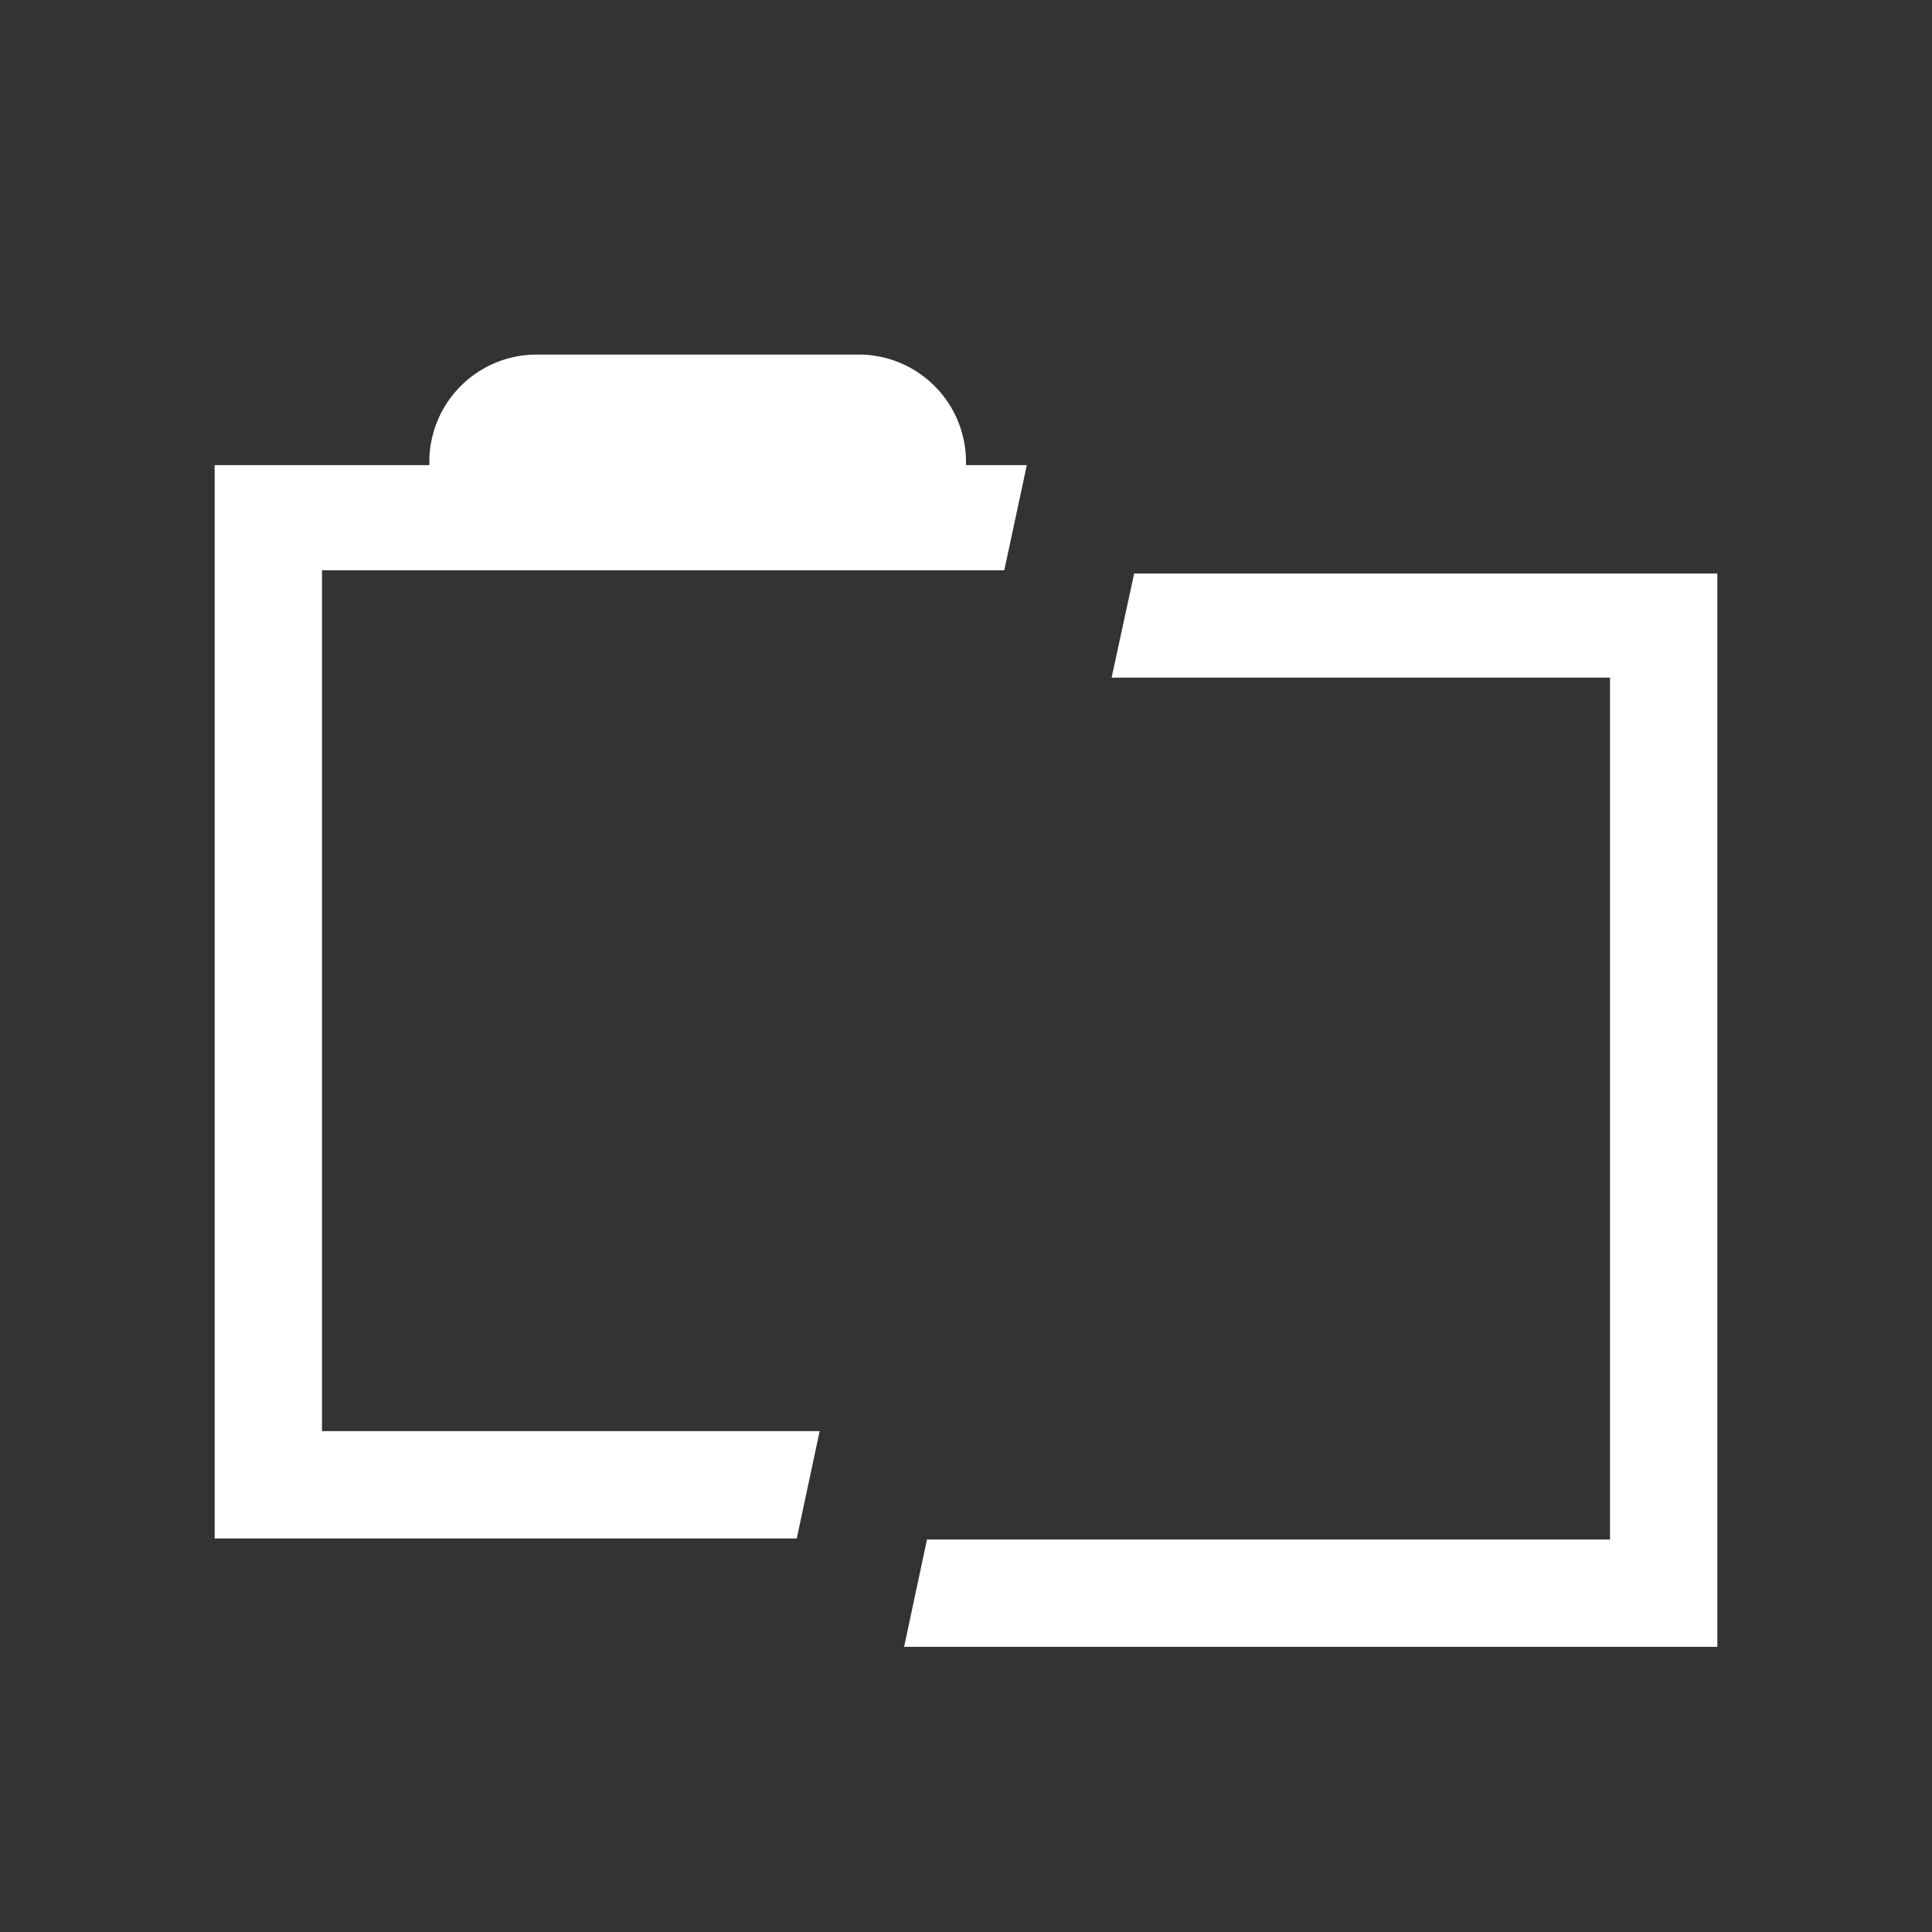 <svg xmlns="http://www.w3.org/2000/svg" viewBox="0 0 54 54"><rect x="0" y="0" width="54" height="54" fill="#333333" stroke="none"/><defs><style>.cls-1{fill:#ffffff;}</style></defs><g id="folder"><g id="folder-broken"><path class="cls-1" d="M22.91,40H9V15.94H28.07L28.7,13H27v-.09a3,3,0,0,0-3-3H15a3,3,0,0,0-3,3V13H6V43H22.27Z"/><polygon class="cls-1" points="31.7 16.03 31.07 18.94 45 18.94 45 43.03 25.91 43.03 25.27 46.03 48 46.03 48 16.03 31.7 16.03"/></g></g></svg>